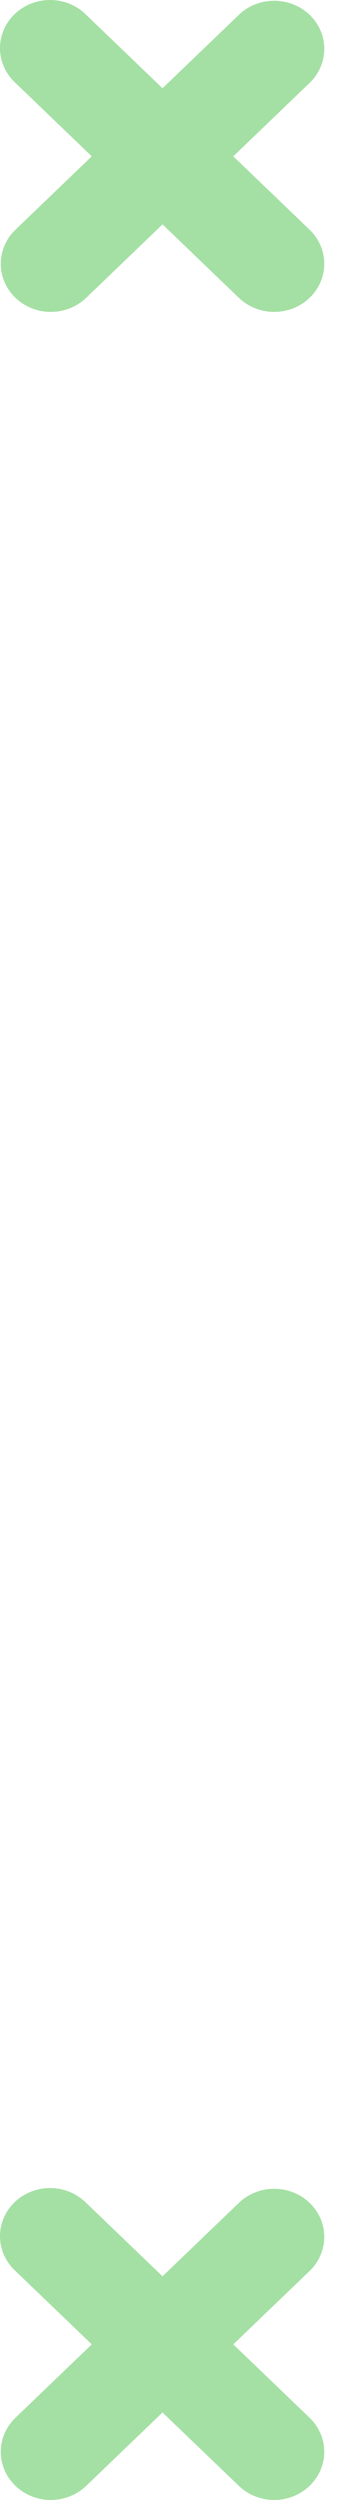 <svg width="12" height="86" viewBox="0 0 12 86" fill="none" xmlns="http://www.w3.org/2000/svg">
<path d="M8.044 5.378L10.69 2.839C11.007 2.528 11.184 2.108 11.182 1.672C11.179 1.236 10.998 0.819 10.676 0.511C10.355 0.202 9.92 0.028 9.465 0.026C9.011 0.023 8.574 0.193 8.249 0.498L5.604 3.036L2.959 0.498C2.799 0.341 2.609 0.217 2.399 0.131C2.189 0.046 1.963 0.001 1.735 2.47236e-05C1.507 -0.001 1.281 0.041 1.07 0.124C0.859 0.208 0.667 0.33 0.505 0.485C0.344 0.64 0.216 0.824 0.13 1.026C0.043 1.229 -0.001 1.446 2.57646e-05 1.665C0.001 1.884 0.048 2.1 0.137 2.302C0.226 2.504 0.356 2.686 0.519 2.839L3.164 5.378L0.519 7.916C0.201 8.228 0.024 8.647 0.027 9.083C0.029 9.519 0.211 9.937 0.532 10.245C0.853 10.553 1.288 10.727 1.743 10.73C2.197 10.732 2.634 10.562 2.959 10.258L5.604 7.719L8.249 10.258C8.574 10.562 9.011 10.732 9.465 10.73C9.92 10.727 10.355 10.553 10.676 10.245C10.998 9.937 11.179 9.519 11.182 9.083C11.184 8.647 11.007 8.228 10.69 7.916L8.044 5.378Z" fill="#A4E0A4"/>
<path d="M8.044 80.648L10.69 78.11C11.007 77.798 11.184 77.379 11.182 76.943C11.179 76.507 10.998 76.089 10.676 75.781C10.355 75.472 9.92 75.298 9.465 75.296C9.011 75.293 8.574 75.463 8.249 75.768L5.604 78.306L2.959 75.768C2.799 75.612 2.609 75.487 2.399 75.401C2.189 75.316 1.963 75.271 1.735 75.27C1.507 75.269 1.281 75.311 1.07 75.394C0.859 75.478 0.667 75.6 0.505 75.755C0.344 75.91 0.216 76.094 0.13 76.296C0.043 76.499 -0.001 76.716 2.57646e-05 76.935C0.001 77.154 0.048 77.371 0.137 77.572C0.226 77.774 0.356 77.957 0.519 78.11L3.164 80.648L0.519 83.186C0.201 83.498 0.024 83.917 0.027 84.353C0.029 84.789 0.211 85.207 0.532 85.515C0.853 85.823 1.288 85.998 1.743 86C2.197 86.002 2.634 85.833 2.959 85.528L5.604 82.99L8.249 85.528C8.574 85.833 9.011 86.002 9.465 86C9.92 85.998 10.355 85.823 10.676 85.515C10.998 85.207 11.179 84.789 11.182 84.353C11.184 83.917 11.007 83.498 10.69 83.186L8.044 80.648Z" fill="#A4E0A4"/>
</svg>
